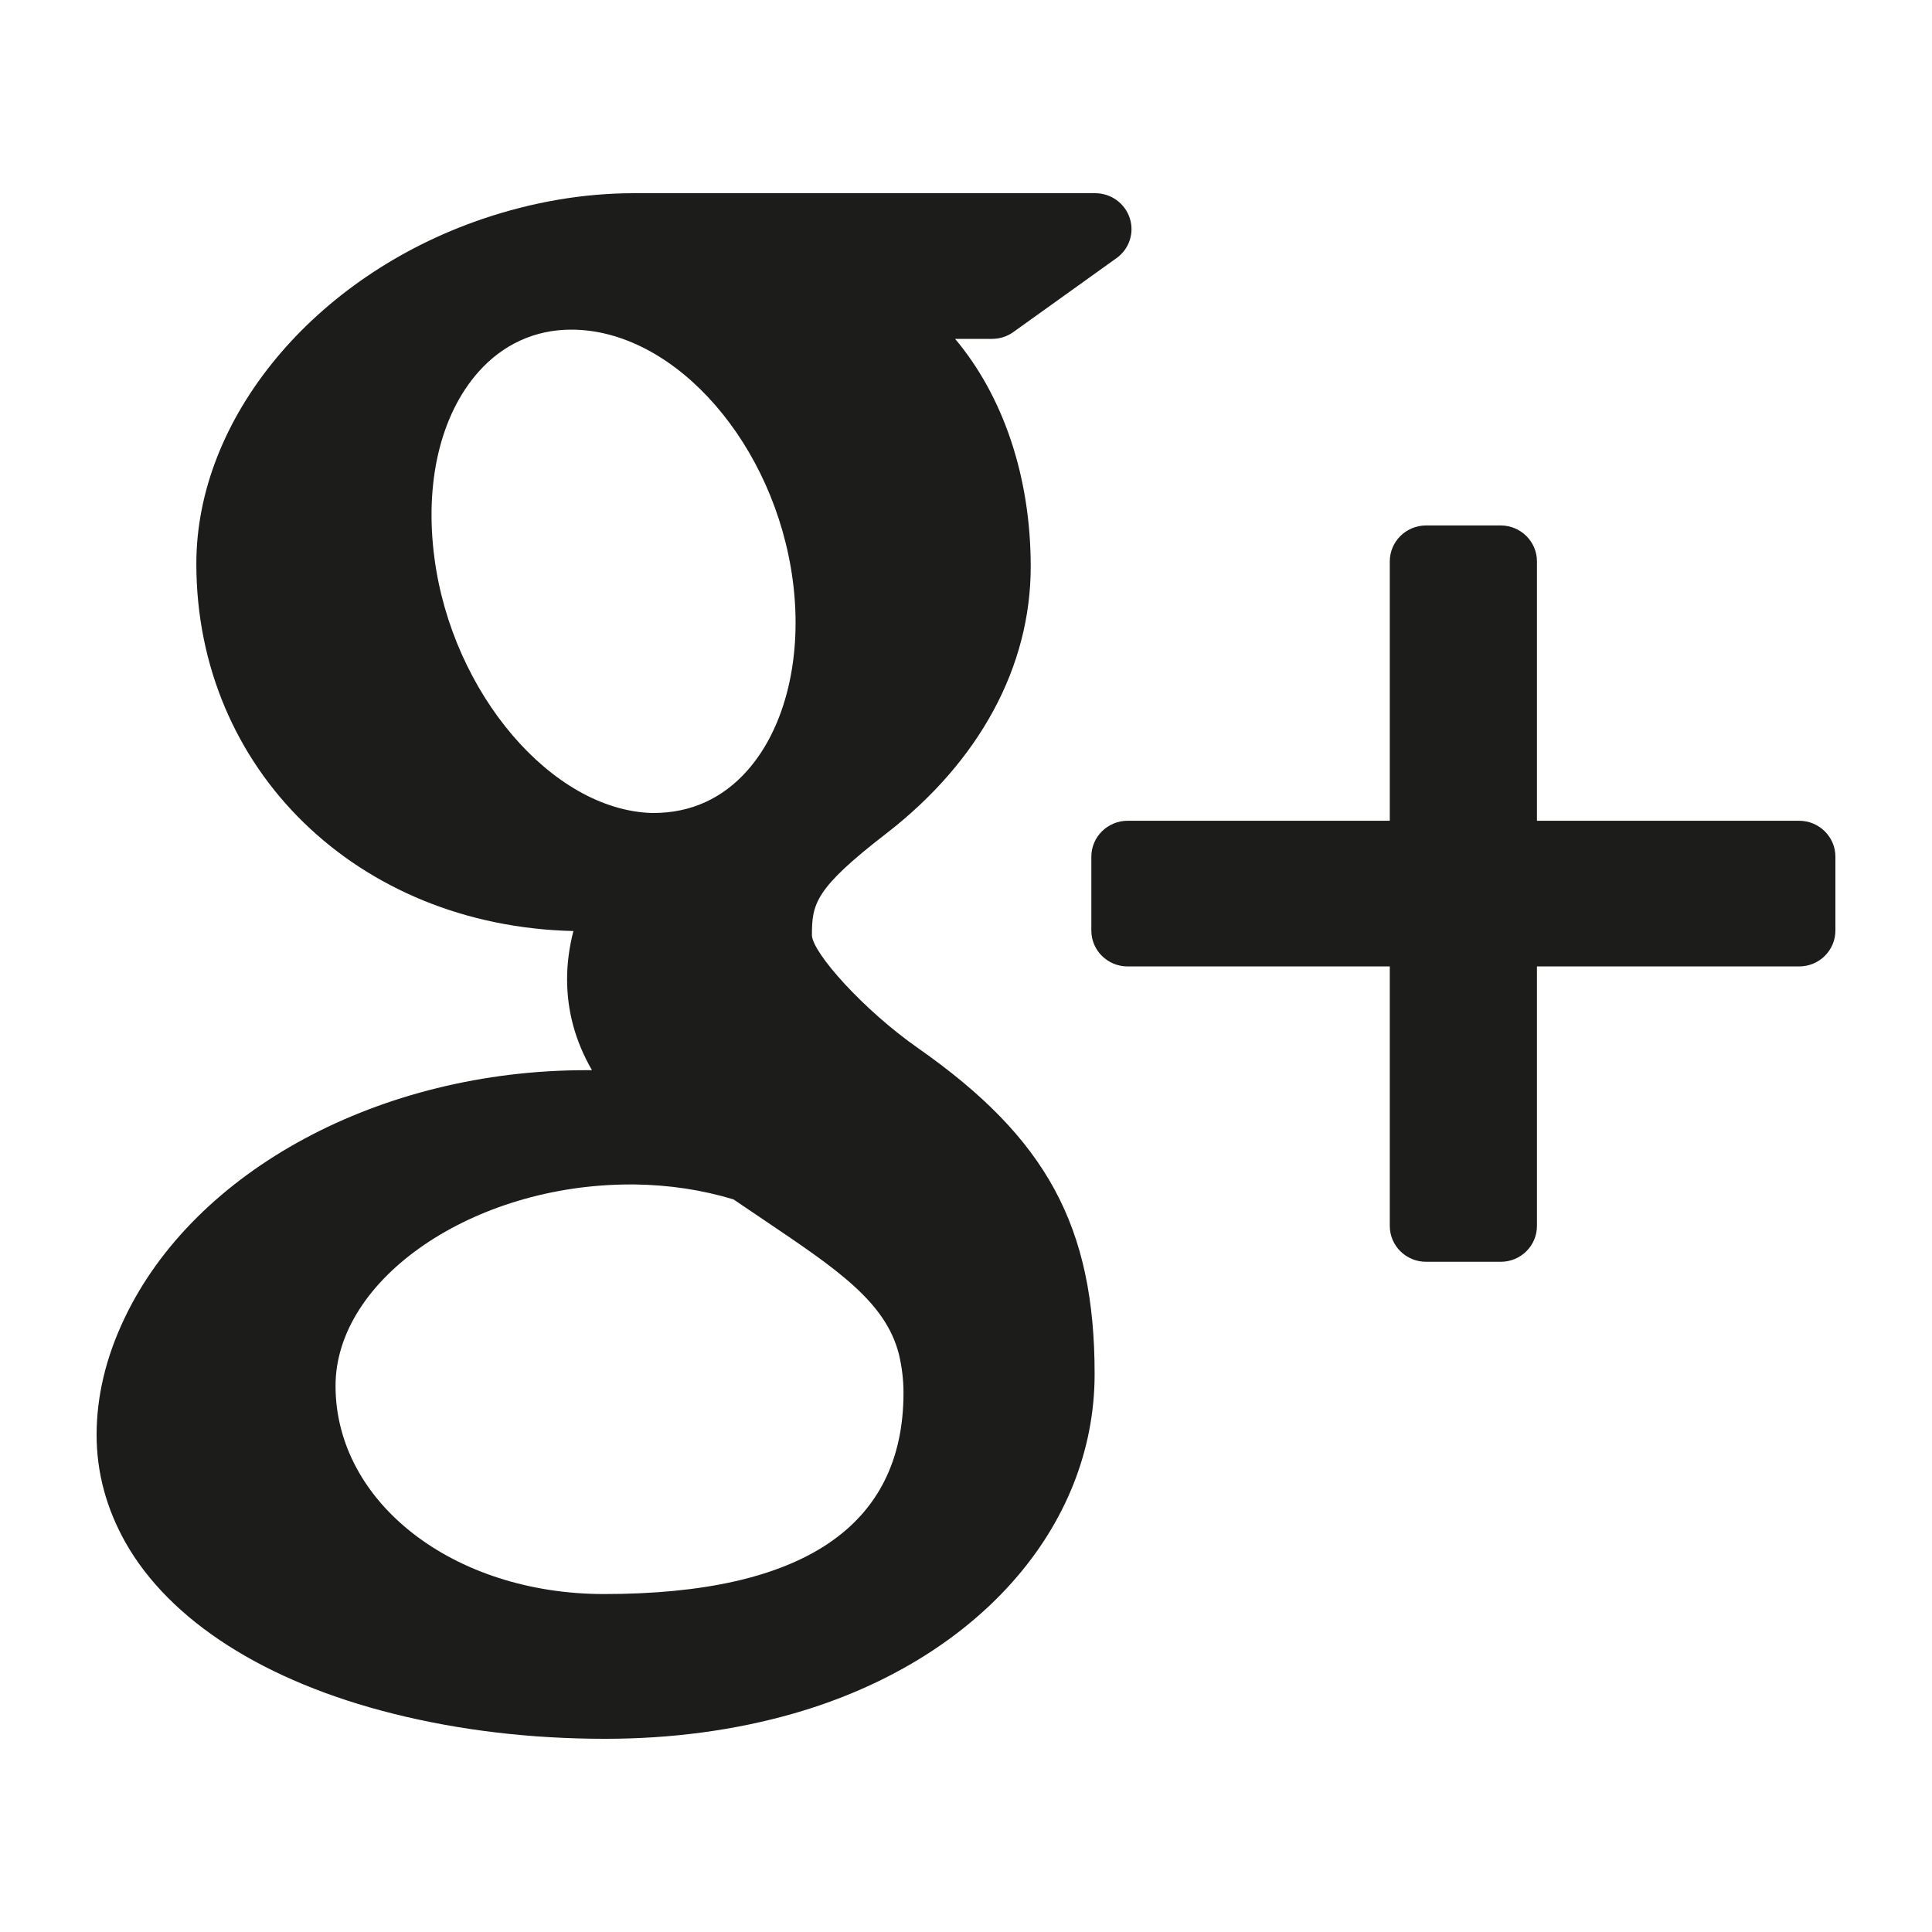 <?xml version="1.0" standalone="no"?><!-- Generator: Adobe Fireworks CS6, Export SVG Extension by Aaron Beall (http://fireworks.abeall.com) . Version: 0.6.1  --><!DOCTYPE svg PUBLIC "-//W3C//DTD SVG 1.1//EN" "http://www.w3.org/Graphics/SVG/1.1/DTD/svg11.dtd"><svg id="Untitled-Page%201" viewBox="0 0 40 40" style="background-color:#ffffff00" version="1.1"	xmlns="http://www.w3.org/2000/svg" xmlns:xlink="http://www.w3.org/1999/xlink" xml:space="preserve"	x="0px" y="0px" width="40px" height="40px">	<g id="Layer%201">		<g>			<path d="M 37.249 16.993 L 31.821 16.993 L 31.821 11.623 C 31.821 11.213 31.485 10.879 31.071 10.879 L 29.526 10.879 C 29.11 10.879 28.774 11.213 28.774 11.623 L 28.774 16.993 L 23.346 16.993 C 22.932 16.993 22.595 17.327 22.595 17.736 L 22.595 19.266 C 22.595 19.677 22.932 20.009 23.346 20.009 L 28.774 20.009 L 28.774 25.381 C 28.774 25.792 29.11 26.124 29.526 26.124 L 31.071 26.124 C 31.485 26.124 31.821 25.792 31.821 25.381 L 31.821 20.009 L 37.249 20.009 C 37.663 20.009 38 19.677 38 19.266 L 38 17.736 C 38 17.327 37.663 16.993 37.249 16.993 Z" fill="#1c1c1a"/>			<path d="M 19.008 21.701 C 17.866 20.902 16.828 19.729 16.81 19.368 C 16.81 18.711 16.869 18.398 18.357 17.251 C 20.281 15.76 21.34 13.801 21.34 11.731 C 21.34 9.854 20.761 8.187 19.774 7.016 L 20.539 7.016 C 20.698 7.016 20.852 6.967 20.98 6.875 L 23.115 5.345 C 23.38 5.157 23.491 4.821 23.39 4.514 C 23.289 4.209 23.002 4 22.675 4 L 13.127 4 C 12.082 4 11.02 4.182 9.978 4.537 C 6.498 5.725 4.065 8.659 4.065 11.671 C 4.065 15.939 7.406 19.174 11.872 19.276 C 11.784 19.614 11.741 19.947 11.741 20.274 C 11.741 20.932 11.909 21.555 12.256 22.157 C 12.216 22.157 12.176 22.157 12.133 22.157 C 7.876 22.157 4.033 24.224 2.574 27.301 C 2.193 28.101 2 28.909 2 29.708 C 2 30.484 2.202 31.232 2.597 31.934 C 3.514 33.557 5.483 34.816 8.144 35.481 C 9.518 35.825 10.994 36 12.527 36 C 13.904 36 15.217 35.824 16.431 35.476 C 20.216 34.389 22.663 31.631 22.663 28.448 C 22.663 25.394 21.671 23.566 19.008 21.701 ZM 6.947 28.693 C 6.947 26.471 9.8 24.523 13.05 24.523 L 13.138 24.523 C 13.845 24.531 14.535 24.635 15.186 24.832 C 15.409 24.984 15.625 25.129 15.831 25.268 C 17.337 26.283 18.331 26.954 18.609 28.03 C 18.674 28.3 18.706 28.571 18.706 28.834 C 18.706 31.6 16.621 33.003 12.508 33.003 C 9.389 33.003 6.947 31.11 6.947 28.693 ZM 9.905 7.701 C 10.413 7.128 11.079 6.825 11.826 6.825 L 11.911 6.826 C 14.021 6.887 16.041 9.215 16.413 12.014 C 16.621 13.582 16.269 15.055 15.472 15.954 C 14.963 16.528 14.307 16.832 13.53 16.832 C 13.53 16.832 13.53 16.832 13.528 16.832 L 13.494 16.832 C 11.427 16.769 9.364 14.353 8.995 11.557 C 8.787 9.994 9.119 8.589 9.905 7.701 Z" fill="#1c1c1a"/>		</g>	</g></svg>